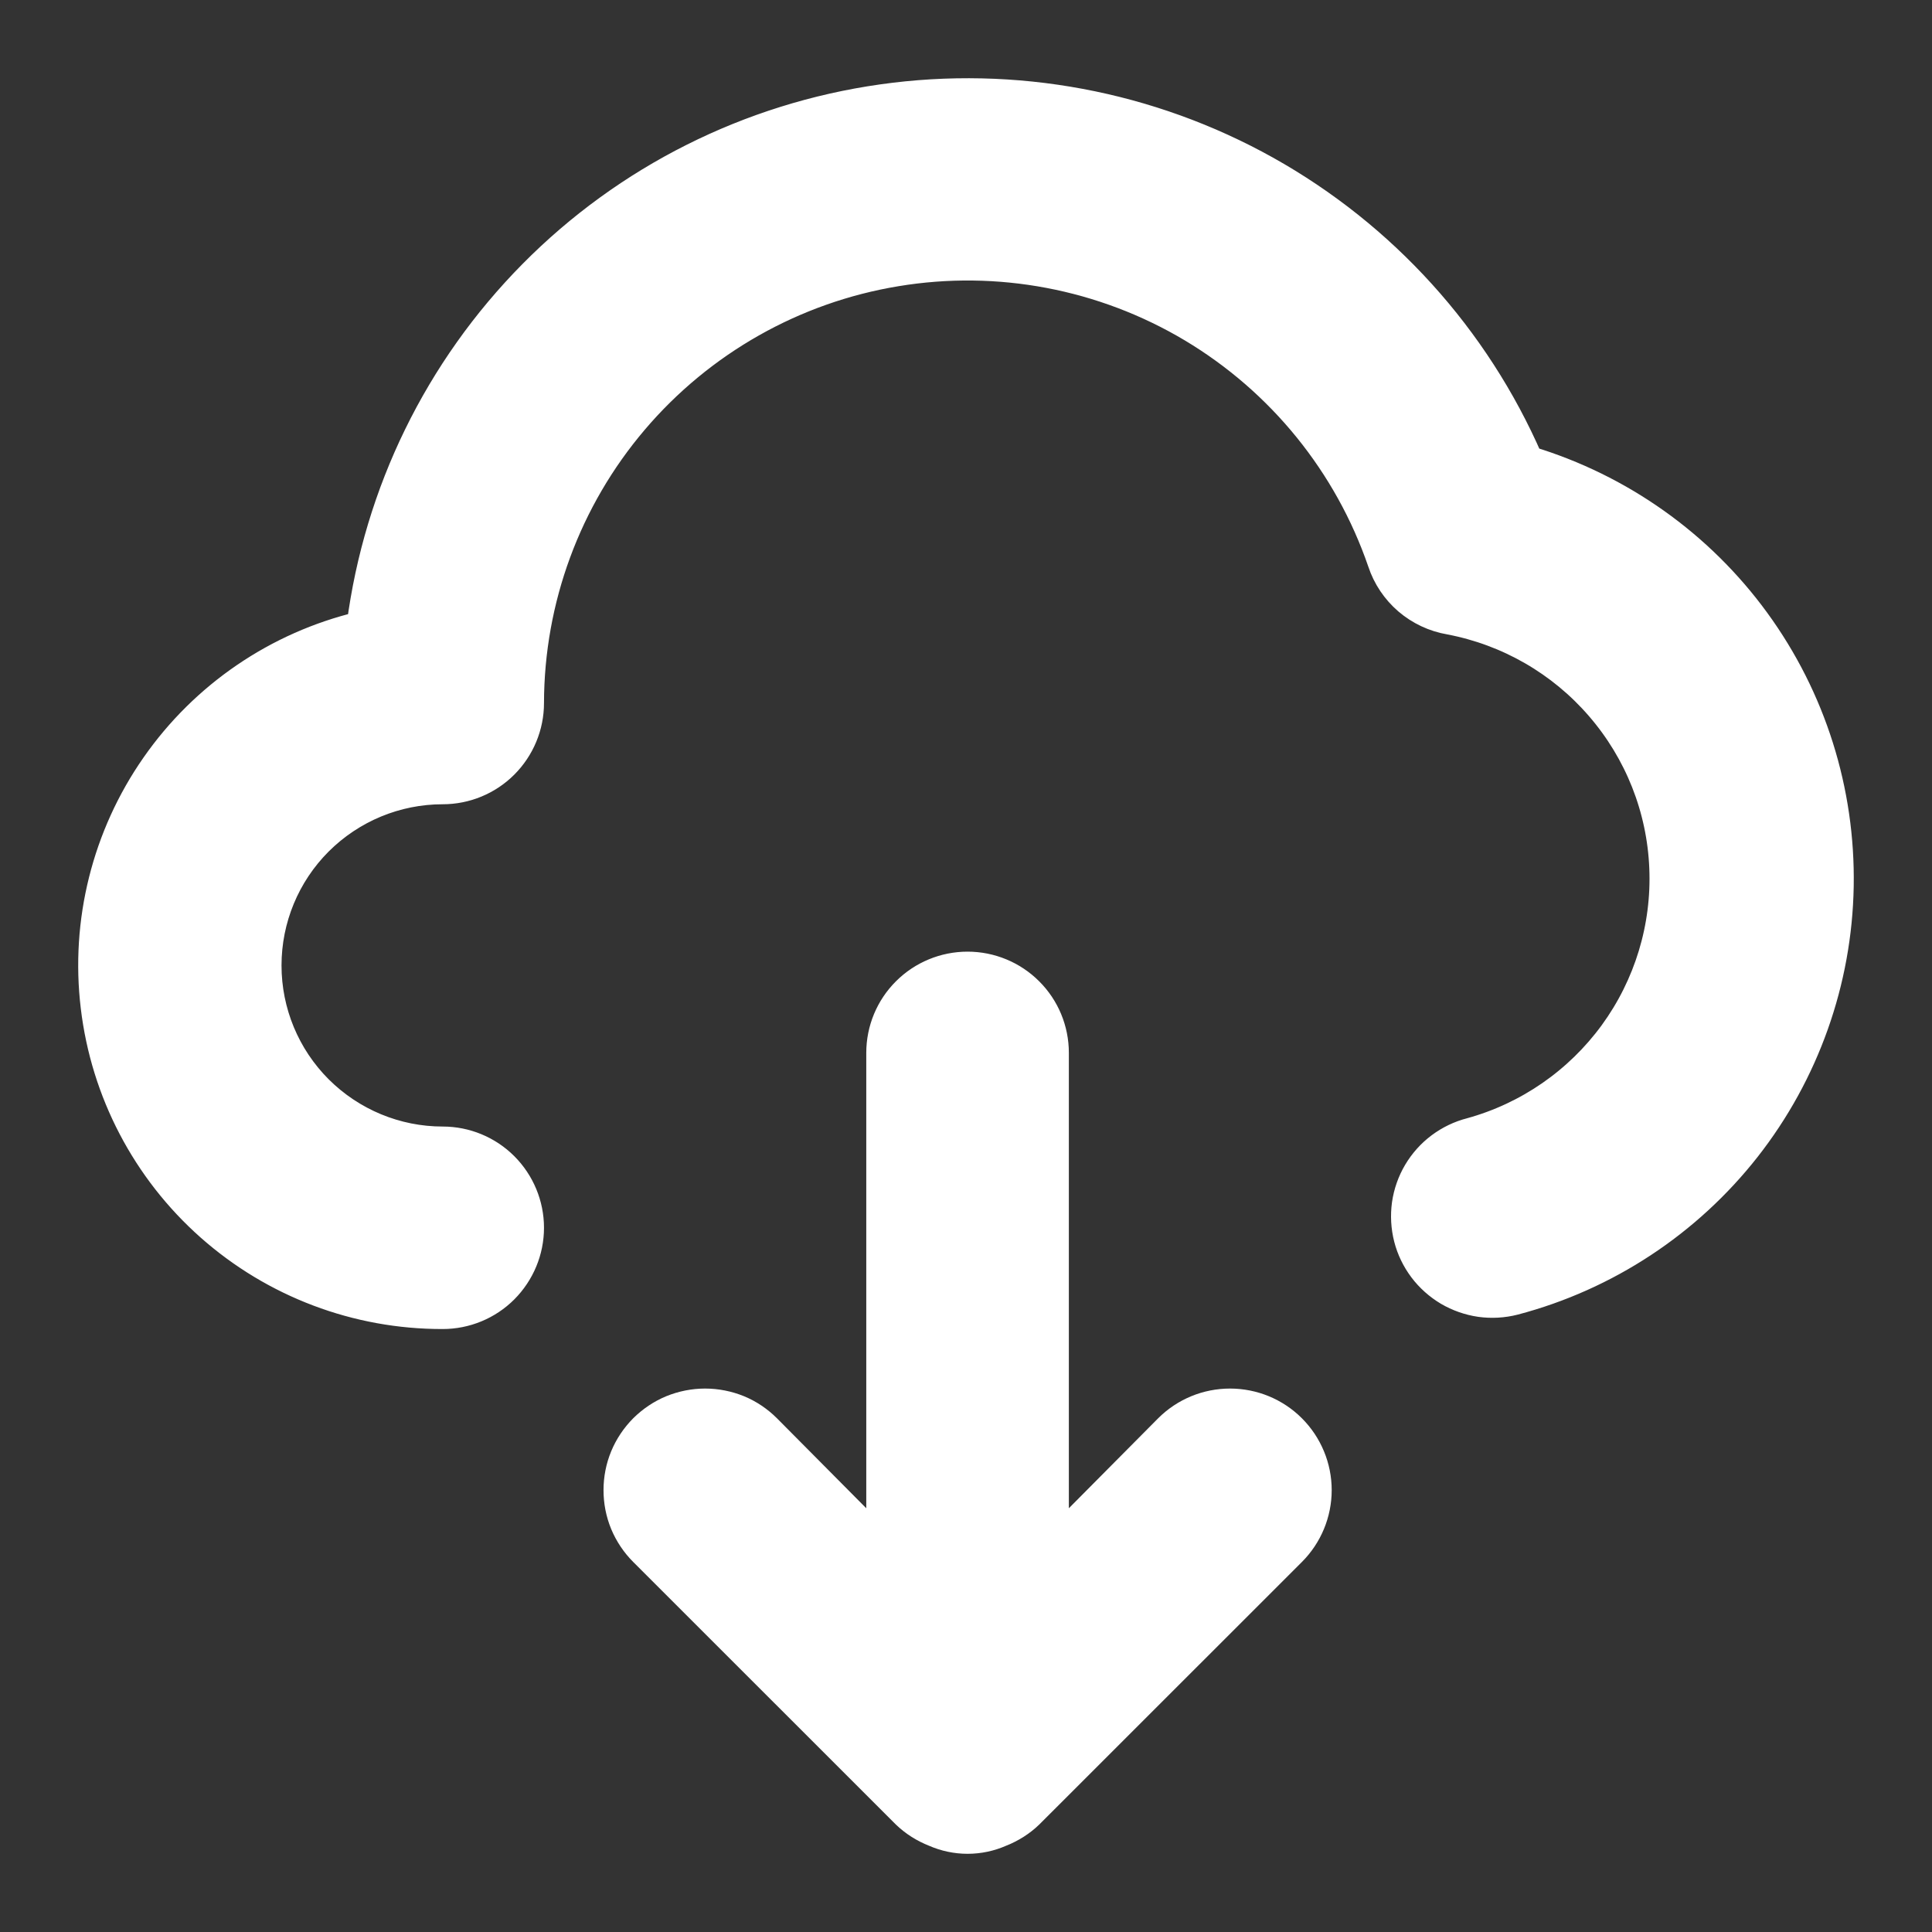 <svg width="21" height="21" viewBox="0 0 21 21" fill="none" xmlns="http://www.w3.org/2000/svg">
<rect x="0" y="0" width="21" height="21" fill="#333333" stroke="none"/>
<path d="M12.695 15.522L11.468 16.758V11.444C11.468 11.192 11.368 10.95 11.189 10.772C11.011 10.594 10.769 10.494 10.517 10.494C10.265 10.494 10.023 10.594 9.845 10.772C9.666 10.95 9.566 11.192 9.566 11.444V16.758L8.339 15.522C8.251 15.434 8.146 15.363 8.03 15.315C7.914 15.268 7.79 15.243 7.664 15.243C7.539 15.243 7.415 15.268 7.299 15.315C7.183 15.363 7.078 15.434 6.989 15.522C6.901 15.611 6.83 15.716 6.782 15.832C6.734 15.948 6.71 16.072 6.71 16.197C6.71 16.323 6.734 16.447 6.782 16.563C6.83 16.678 6.901 16.784 6.989 16.872L9.842 19.724C9.932 19.811 10.039 19.878 10.156 19.924C10.27 19.974 10.393 20 10.517 20C10.642 20 10.765 19.974 10.878 19.924C10.995 19.878 11.102 19.811 11.192 19.724L14.045 16.872C14.224 16.693 14.325 16.45 14.325 16.197C14.325 15.944 14.224 15.701 14.045 15.522C13.866 15.343 13.623 15.243 13.37 15.243C13.117 15.243 12.874 15.343 12.695 15.522ZM16.622 4.999C16.041 3.664 15.038 2.557 13.767 1.846C12.496 1.136 11.028 0.862 9.586 1.066C8.144 1.27 6.809 1.94 5.786 2.975C4.762 4.01 4.106 5.352 3.918 6.796C3.011 7.013 2.216 7.555 1.683 8.32C1.15 9.084 0.916 10.018 1.027 10.943C1.137 11.869 1.583 12.722 2.281 13.34C2.979 13.958 3.879 14.298 4.812 14.296C5.064 14.296 5.306 14.196 5.484 14.018C5.662 13.839 5.763 13.598 5.763 13.345C5.763 13.093 5.662 12.851 5.484 12.673C5.306 12.495 5.064 12.395 4.812 12.395C4.307 12.395 3.824 12.194 3.467 11.838C3.11 11.481 2.91 10.998 2.91 10.494C2.91 9.989 3.11 9.506 3.467 9.149C3.824 8.793 4.307 8.592 4.812 8.592C5.064 8.592 5.306 8.492 5.484 8.314C5.662 8.136 5.763 7.894 5.763 7.642C5.765 6.517 6.166 5.43 6.894 4.574C7.623 3.717 8.631 3.146 9.741 2.963C10.85 2.779 11.989 2.995 12.955 3.571C13.92 4.148 14.65 5.048 15.015 6.111C15.069 6.275 15.167 6.42 15.297 6.532C15.428 6.644 15.587 6.719 15.757 6.748C16.39 6.868 16.964 7.198 17.385 7.686C17.807 8.174 18.051 8.789 18.077 9.433C18.104 10.077 17.911 10.711 17.531 11.232C17.151 11.752 16.606 12.129 15.985 12.3C15.864 12.331 15.75 12.386 15.65 12.461C15.55 12.536 15.466 12.63 15.402 12.738C15.338 12.846 15.297 12.965 15.279 13.088C15.262 13.212 15.269 13.338 15.3 13.46C15.331 13.581 15.386 13.694 15.461 13.794C15.536 13.894 15.631 13.978 15.738 14.042C15.846 14.105 15.965 14.147 16.089 14.165C16.213 14.182 16.339 14.175 16.46 14.144C17.461 13.88 18.348 13.296 18.987 12.482C19.625 11.668 19.981 10.667 19.999 9.633C20.017 8.598 19.698 7.586 19.088 6.749C18.479 5.913 17.613 5.299 16.622 4.999Z" fill="white" stroke="white" stroke-width="0.3"/>
</svg>
